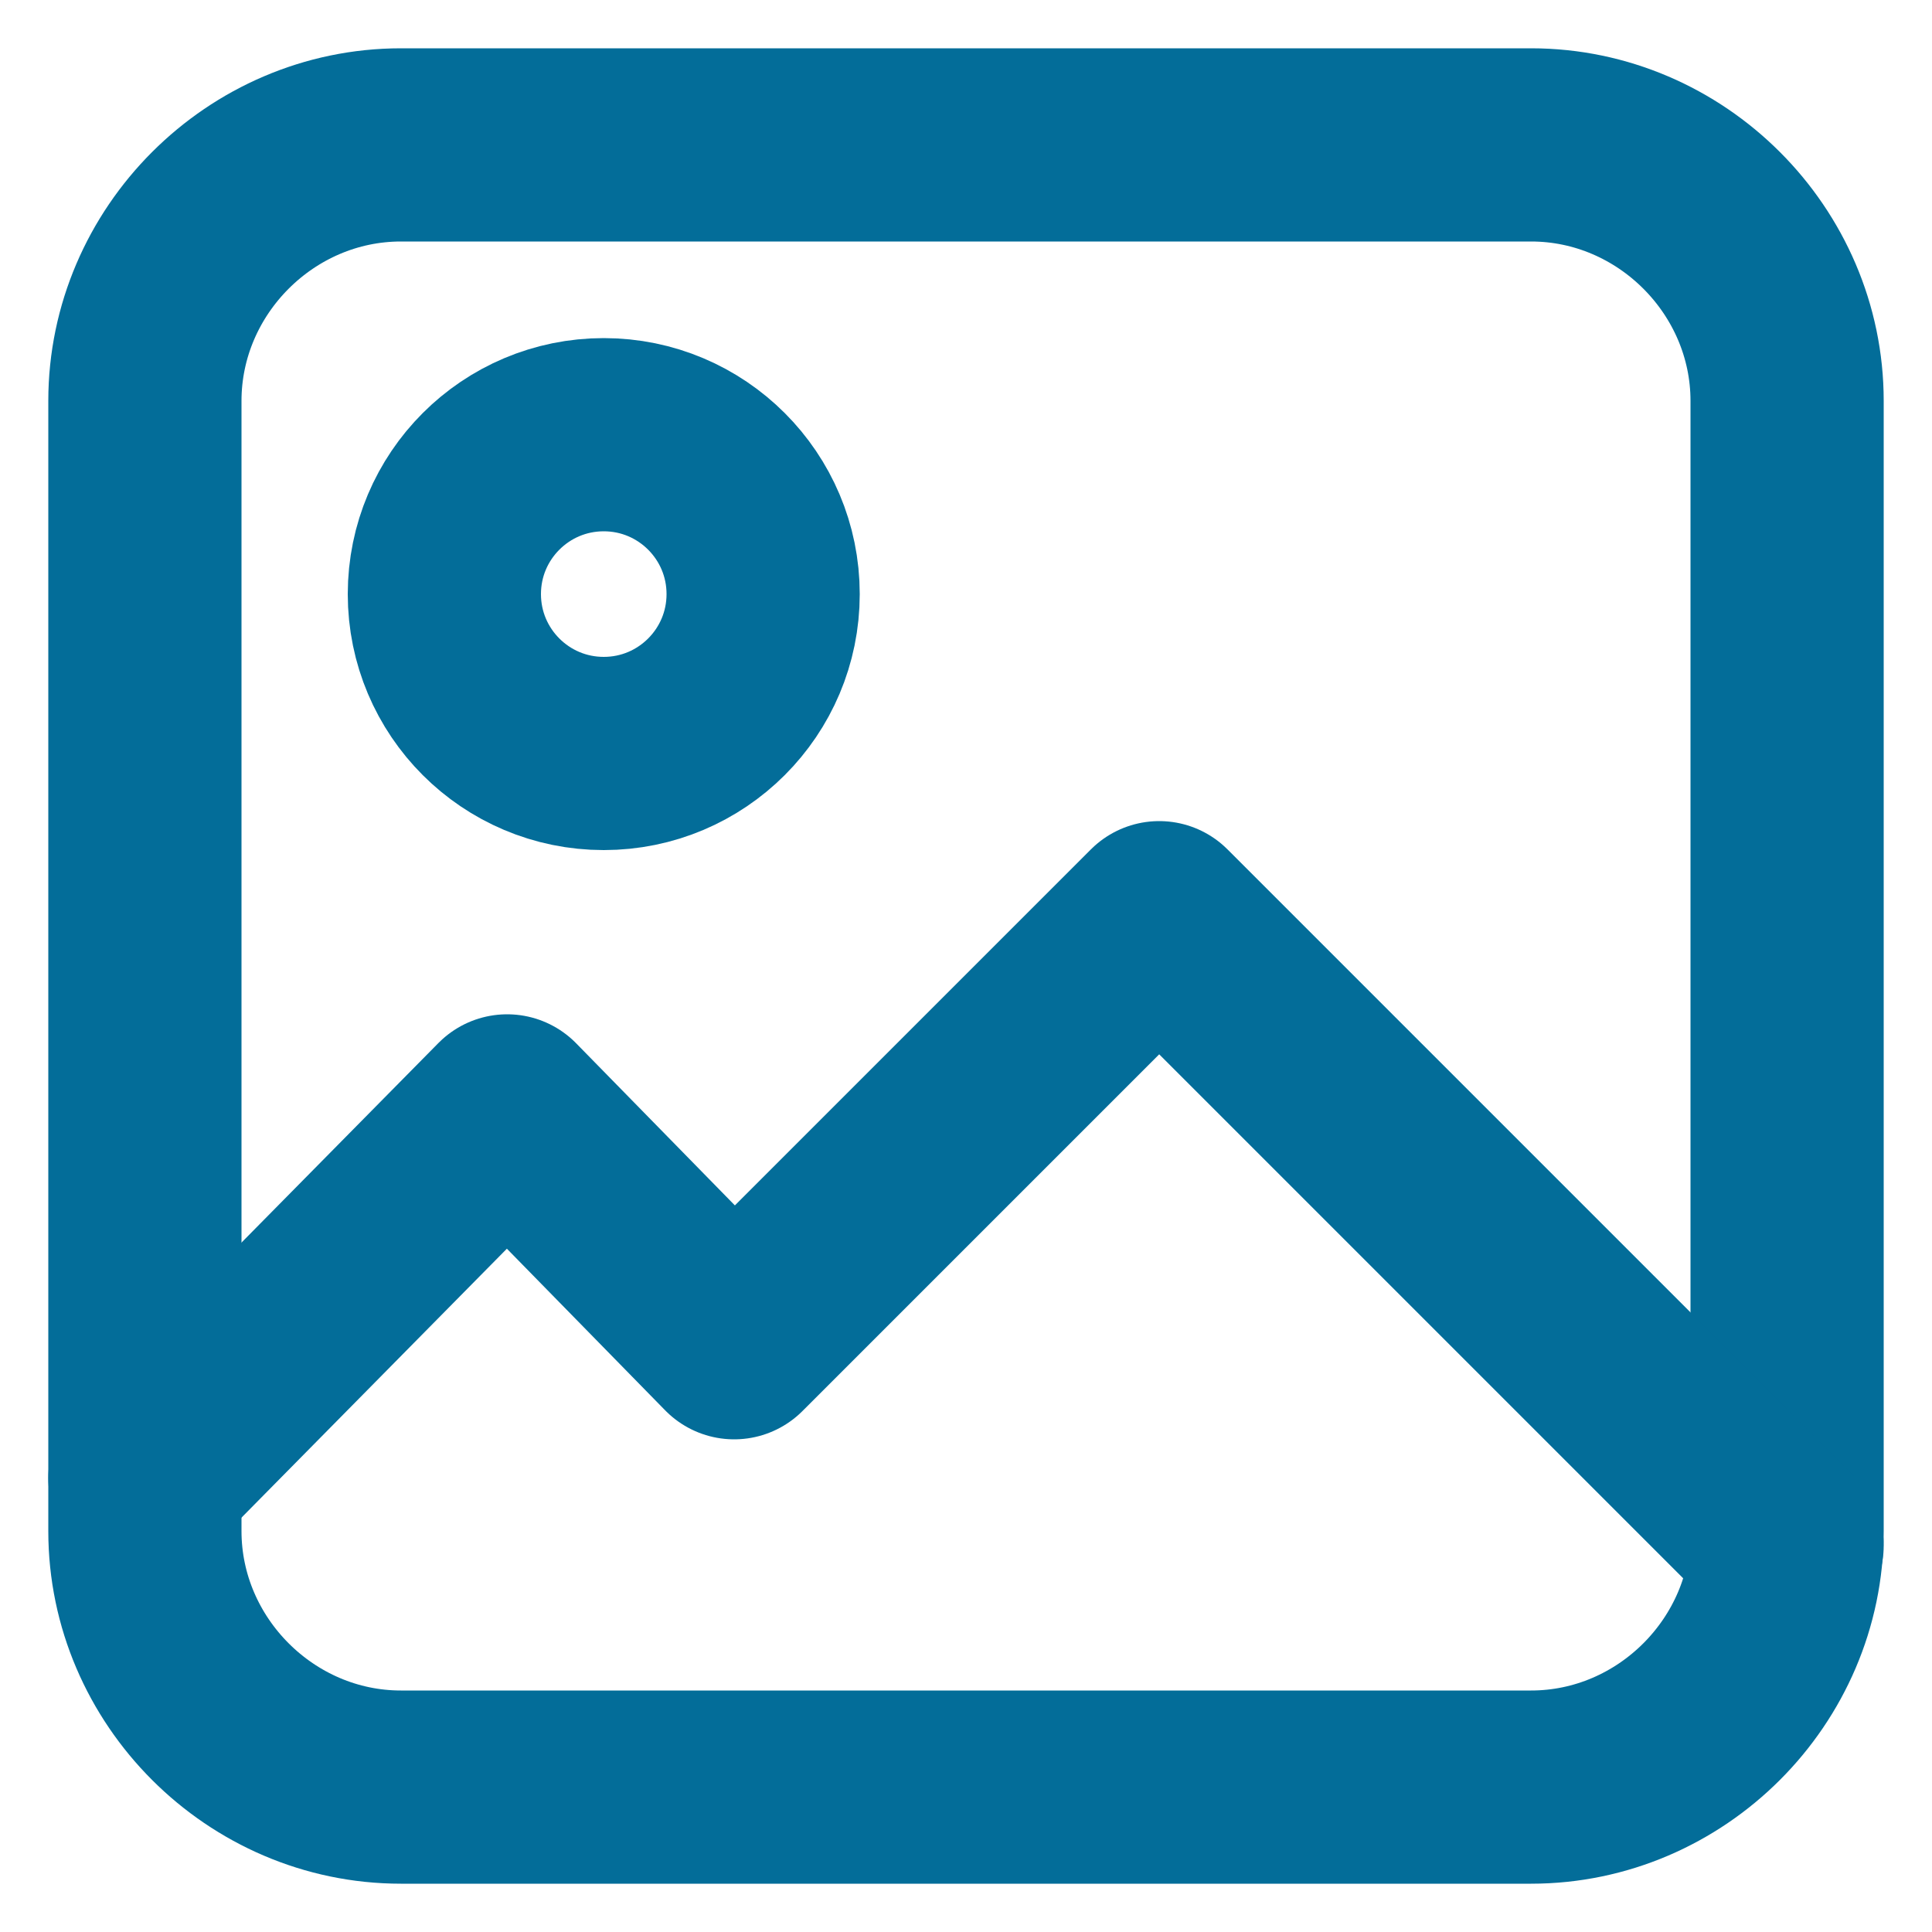 <?xml version="1.0" encoding="utf-8"?>
<!-- Generator: Adobe Illustrator 21.1.0, SVG Export Plug-In . SVG Version: 6.00 Build 0)  -->
<svg version="1.1" id="Ebene_1" xmlns="http://www.w3.org/2000/svg" xmlns:xlink="http://www.w3.org/1999/xlink" x="0px" y="0px"
	 width="40px" height="40px" viewBox="0 0 40 40" style="enable-background:new 0 0 40 40;" xml:space="preserve">
<style type="text/css">
	.st0{fill:none;stroke:#036D99;stroke-width:4;stroke-linecap:round;stroke-linejoin:round;}
</style>
<title>image</title>
<g id="Ebene_2">
	<g id="final-design">
		<path class="st0" d="M8.3,3h23.4C34.6,3,37,5.4,37,8.3v23.4c0,2.9-2.4,5.3-5.3,5.3H8.3C5.4,37,3,34.6,3,31.7V8.3
			C3,5.4,5.4,3,8.3,3z"/>
		<circle class="st0" cx="12.5" cy="12.3" r="3.3"/>
		<polyline class="st0" points="3,30.6 10.5,23 15.2,27.8 24,19 37,32 		"/>
	</g>
</g>
</svg>
